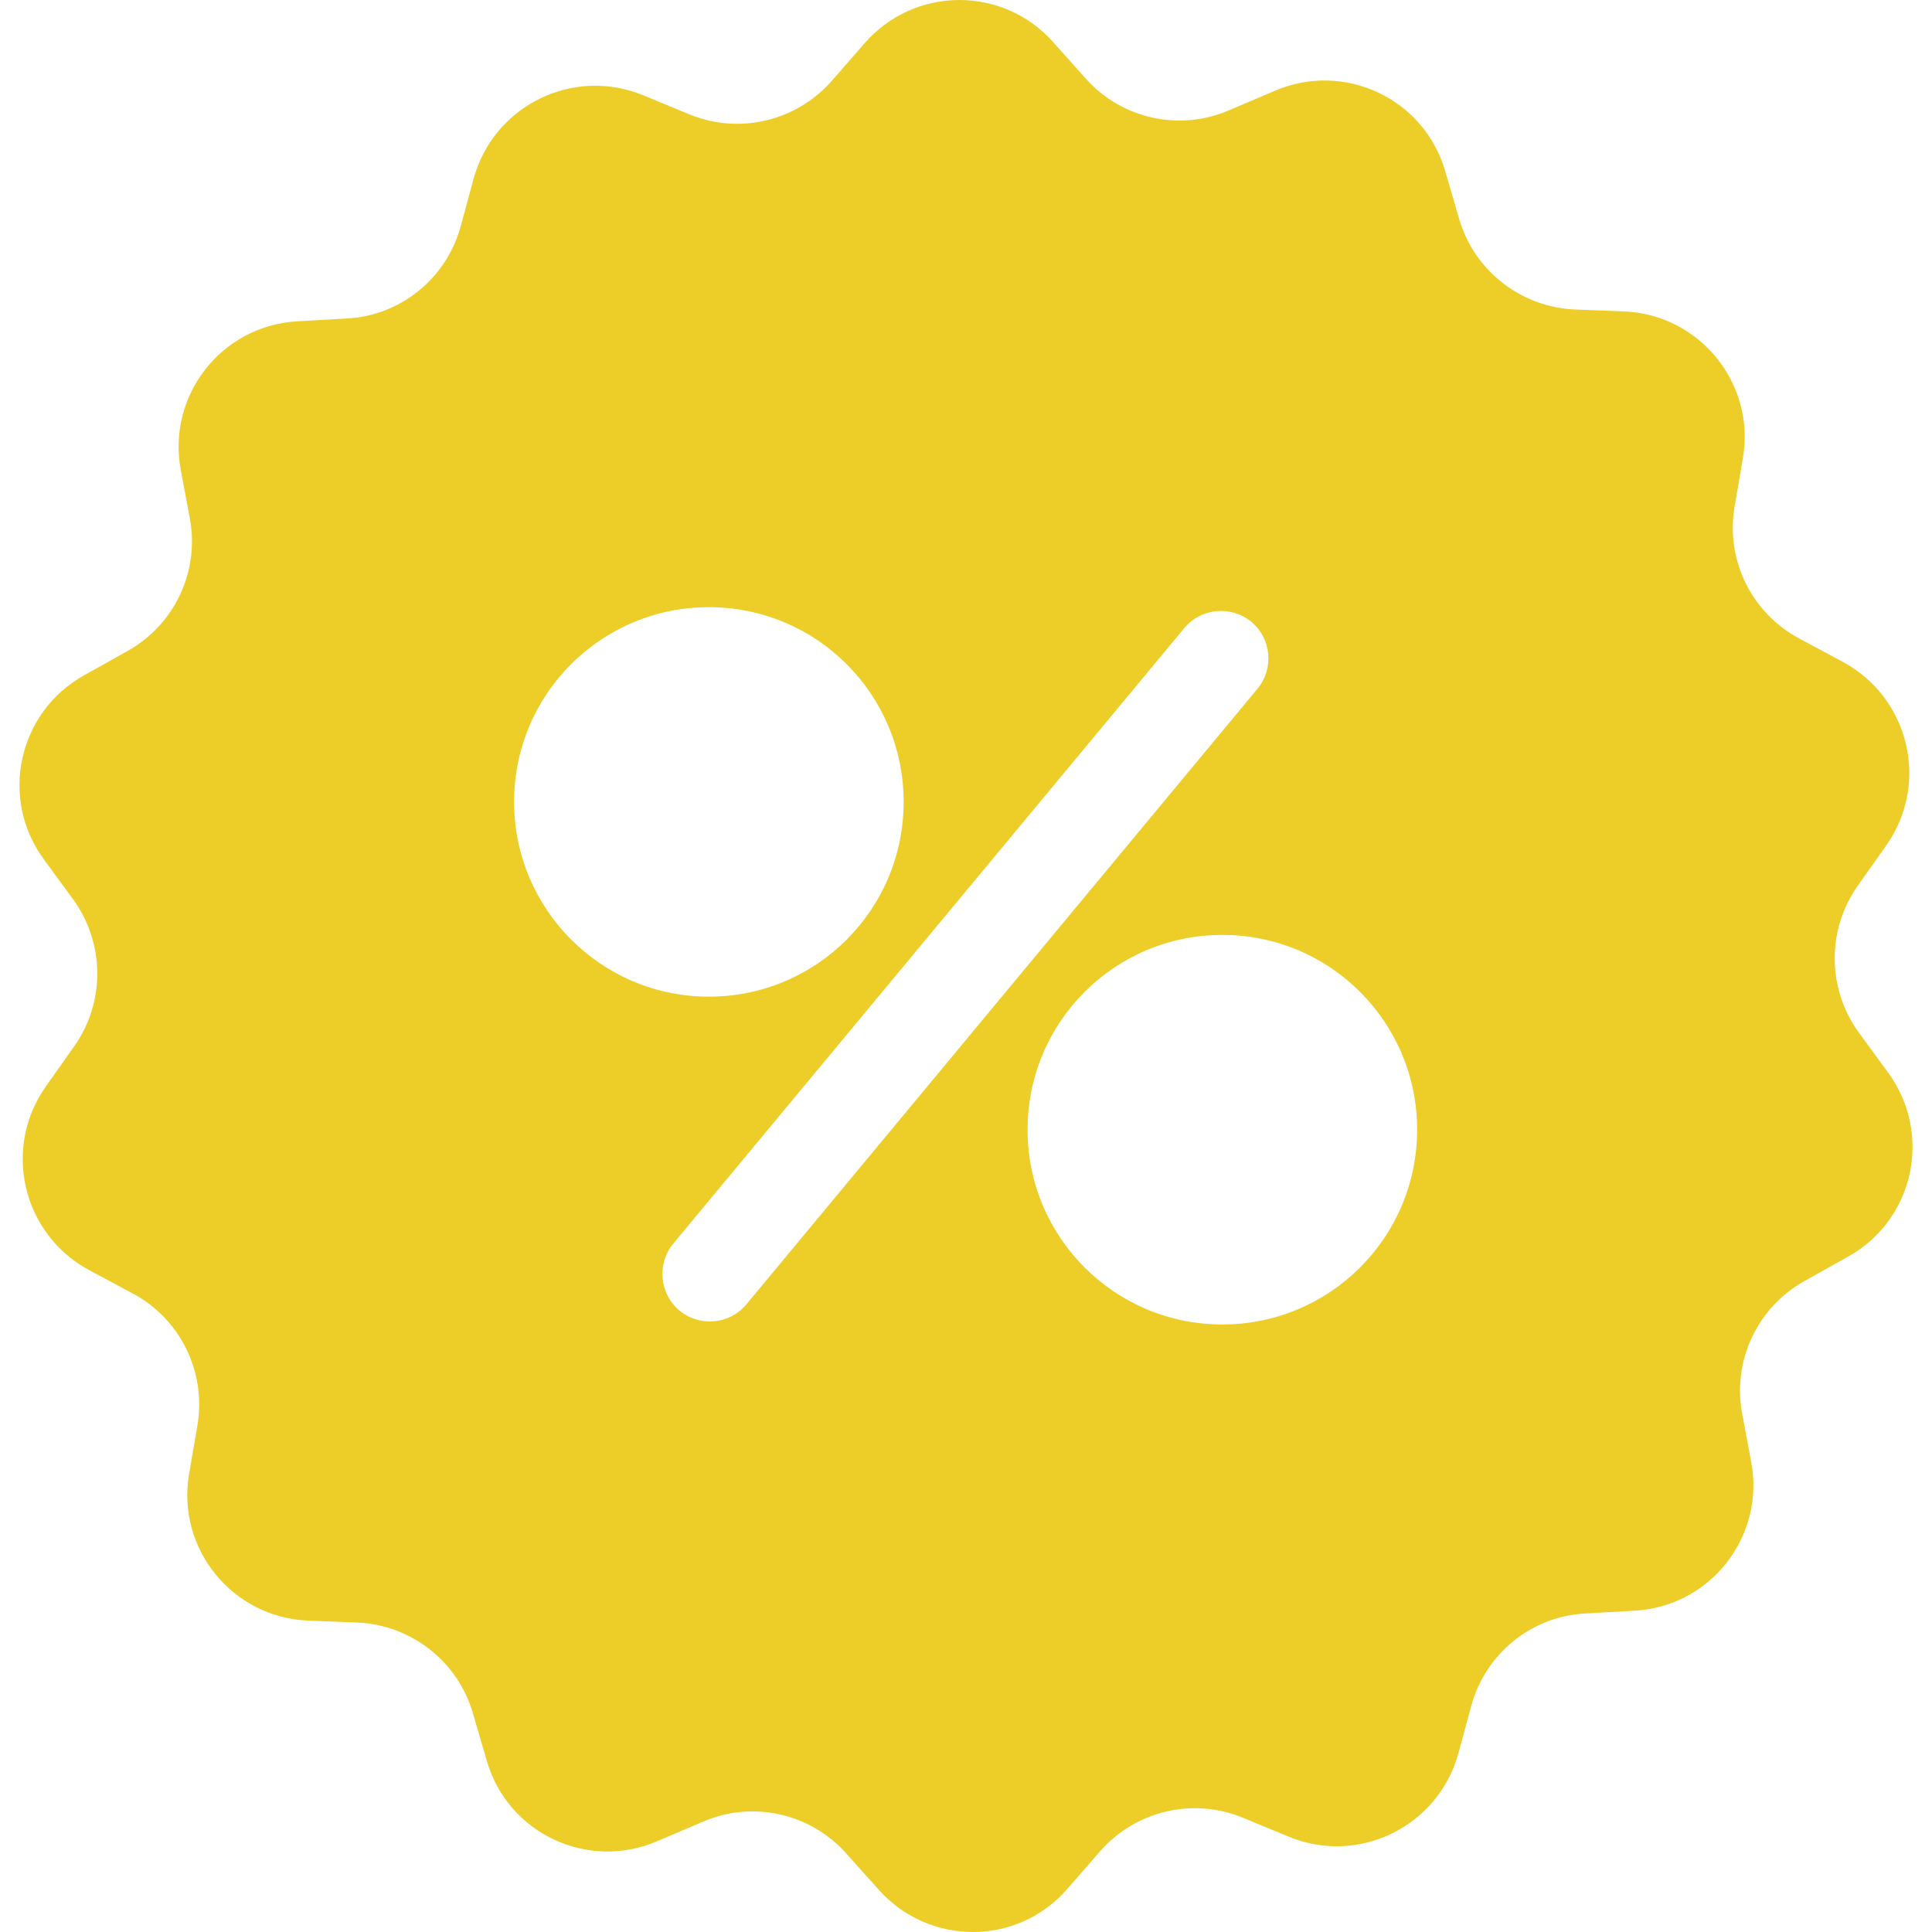 <svg width="22" height="22" viewBox="0 0 22 22" fill="none" xmlns="http://www.w3.org/2000/svg">
<path d="M21.501 12.215L21.168 11.76C20.807 11.264 20.798 10.592 21.154 10.087L21.479 9.627C21.975 8.924 21.745 7.946 20.983 7.536L20.487 7.27C19.946 6.981 19.648 6.377 19.752 5.769L19.847 5.214C19.991 4.367 19.355 3.582 18.494 3.546L17.931 3.524C17.318 3.497 16.786 3.082 16.615 2.491L16.457 1.95C16.218 1.121 15.307 0.693 14.514 1.035L13.995 1.256C13.432 1.499 12.774 1.355 12.364 0.895L11.989 0.476C11.417 -0.164 10.412 -0.159 9.844 0.494L9.474 0.918C9.068 1.382 8.415 1.536 7.847 1.301L7.324 1.085C6.526 0.756 5.624 1.202 5.394 2.031L5.246 2.577C5.083 3.172 4.56 3.596 3.947 3.627L3.384 3.659C2.523 3.708 1.901 4.502 2.058 5.349L2.162 5.904C2.275 6.508 1.986 7.116 1.45 7.414L0.959 7.689C0.206 8.108 -0.011 9.091 0.499 9.785L0.832 10.24C1.193 10.736 1.202 11.408 0.846 11.913L0.521 12.373C0.025 13.076 0.255 14.054 1.017 14.464L1.513 14.73C2.054 15.019 2.351 15.623 2.248 16.232L2.153 16.786C2.009 17.633 2.644 18.418 3.506 18.454L4.069 18.476C4.682 18.503 5.214 18.918 5.385 19.509L5.543 20.05C5.782 20.879 6.693 21.307 7.486 20.965L8.004 20.744C8.568 20.5 9.226 20.645 9.636 21.105L10.011 21.524C10.588 22.164 11.593 22.159 12.156 21.506L12.526 21.082C12.932 20.618 13.585 20.464 14.153 20.699L14.676 20.915C15.474 21.244 16.376 20.798 16.606 19.969L16.754 19.423C16.917 18.828 17.44 18.404 18.053 18.373L18.616 18.341C19.477 18.292 20.099 17.498 19.942 16.651L19.838 16.096C19.725 15.492 20.014 14.884 20.55 14.586L21.041 14.311C21.794 13.896 22.011 12.914 21.501 12.215ZM5.854 9.131C5.854 7.905 6.846 6.914 8.072 6.914C9.298 6.914 10.29 7.905 10.29 9.131C10.29 10.358 9.298 11.349 8.072 11.349C6.846 11.349 5.854 10.353 5.854 9.131ZM8.5 14.852C8.311 15.082 7.968 15.114 7.738 14.924C7.509 14.735 7.477 14.392 7.666 14.162L13.486 7.152C13.675 6.923 14.018 6.891 14.248 7.08C14.478 7.27 14.509 7.612 14.32 7.842L8.5 14.852ZM13.919 15.082C12.693 15.082 11.701 14.09 11.701 12.864C11.701 11.638 12.693 10.646 13.919 10.646C15.145 10.646 16.137 11.638 16.137 12.864C16.137 14.09 15.145 15.082 13.919 15.082Z" fill="#EDCD27"/>
</svg>
